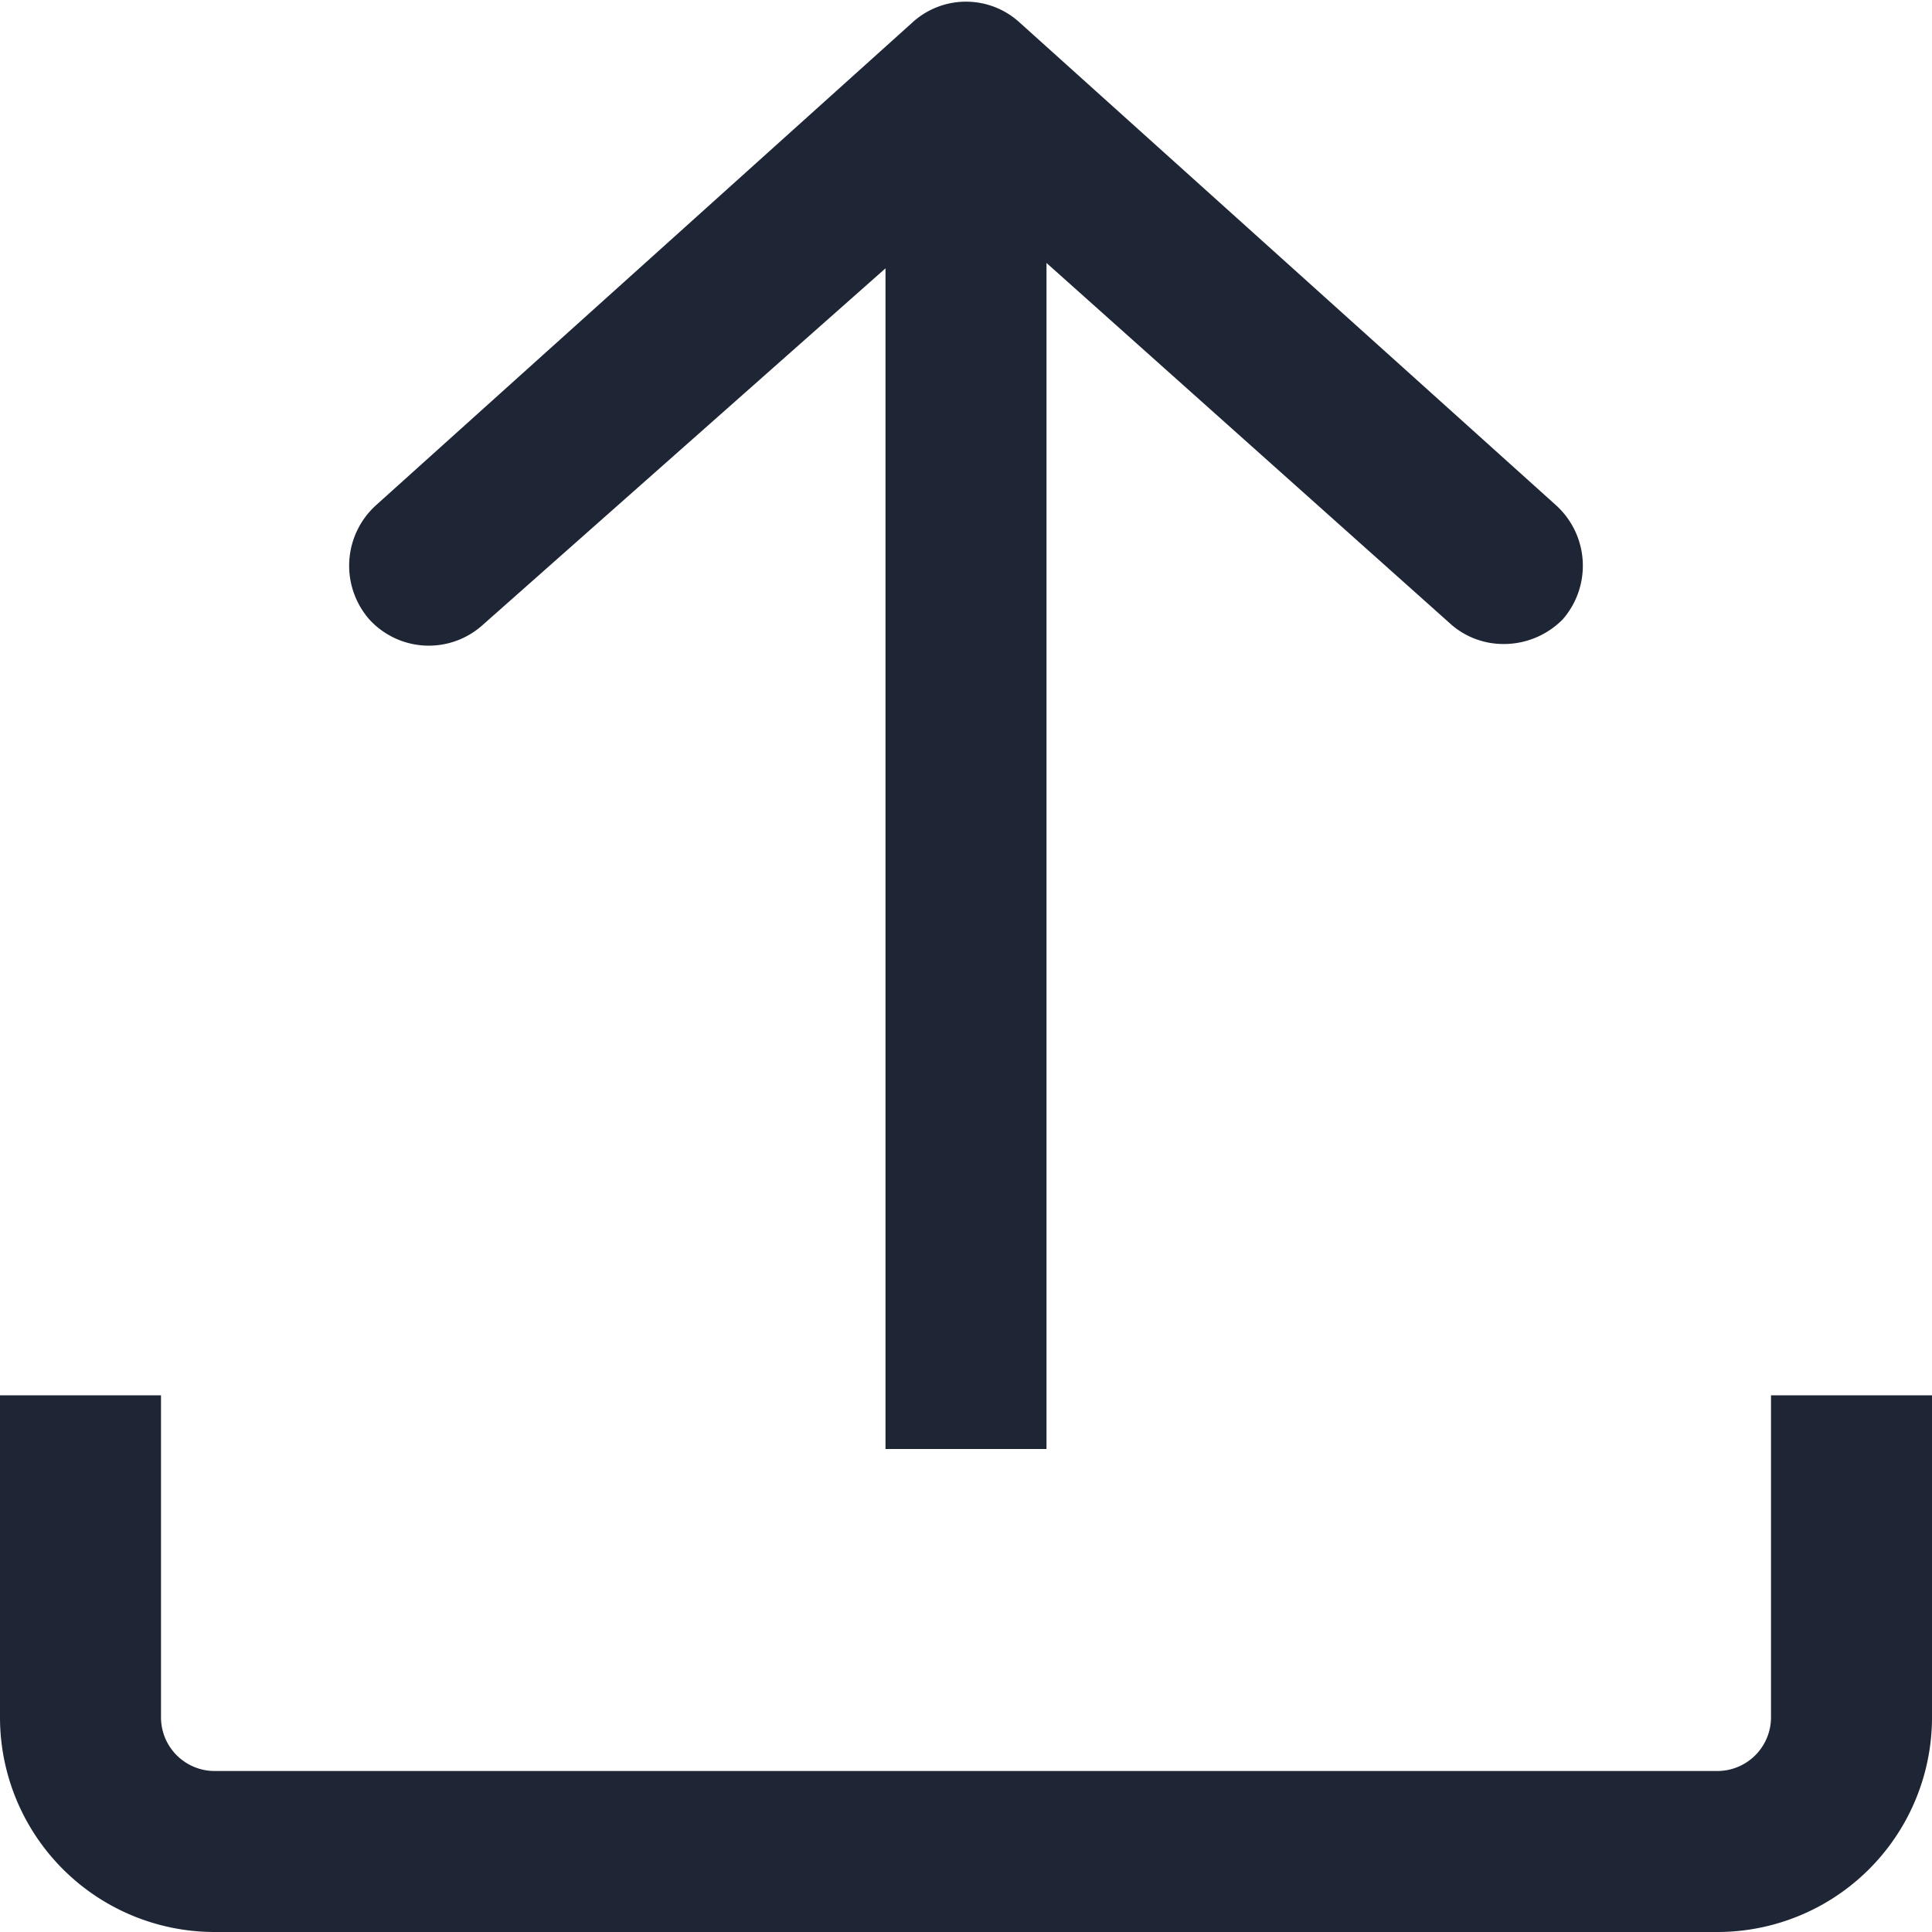 <svg xmlns="http://www.w3.org/2000/svg" viewBox="0 0 18 18"><defs><style>.cls-1{fill:#fff;}.cls-2{fill:#1e2535;}</style></defs><title>upload</title><g id="BG"><rect class="cls-1" width="18" height="18"/></g><g id="Icons"><path class="cls-2" d="M3.44,5.77A.76.76,0,0,1,3.5,4.71l5-4.5a.74.74,0,0,1,1,0l5,4.5a.76.76,0,0,1,.06,1.06A.77.77,0,0,1,14,6a.74.74,0,0,1-.5-.2L9.75,2.45V13.5H8.25v-11L4.5,5.82A.75.75,0,0,1,3.44,5.77ZM16.5,13v3a.5.5,0,0,1-.5.5H2a.5.5,0,0,1-.5-.5V13H0v3a2,2,0,0,0,2,2H16a2,2,0,0,0,2-2V13Z"/></g></svg>